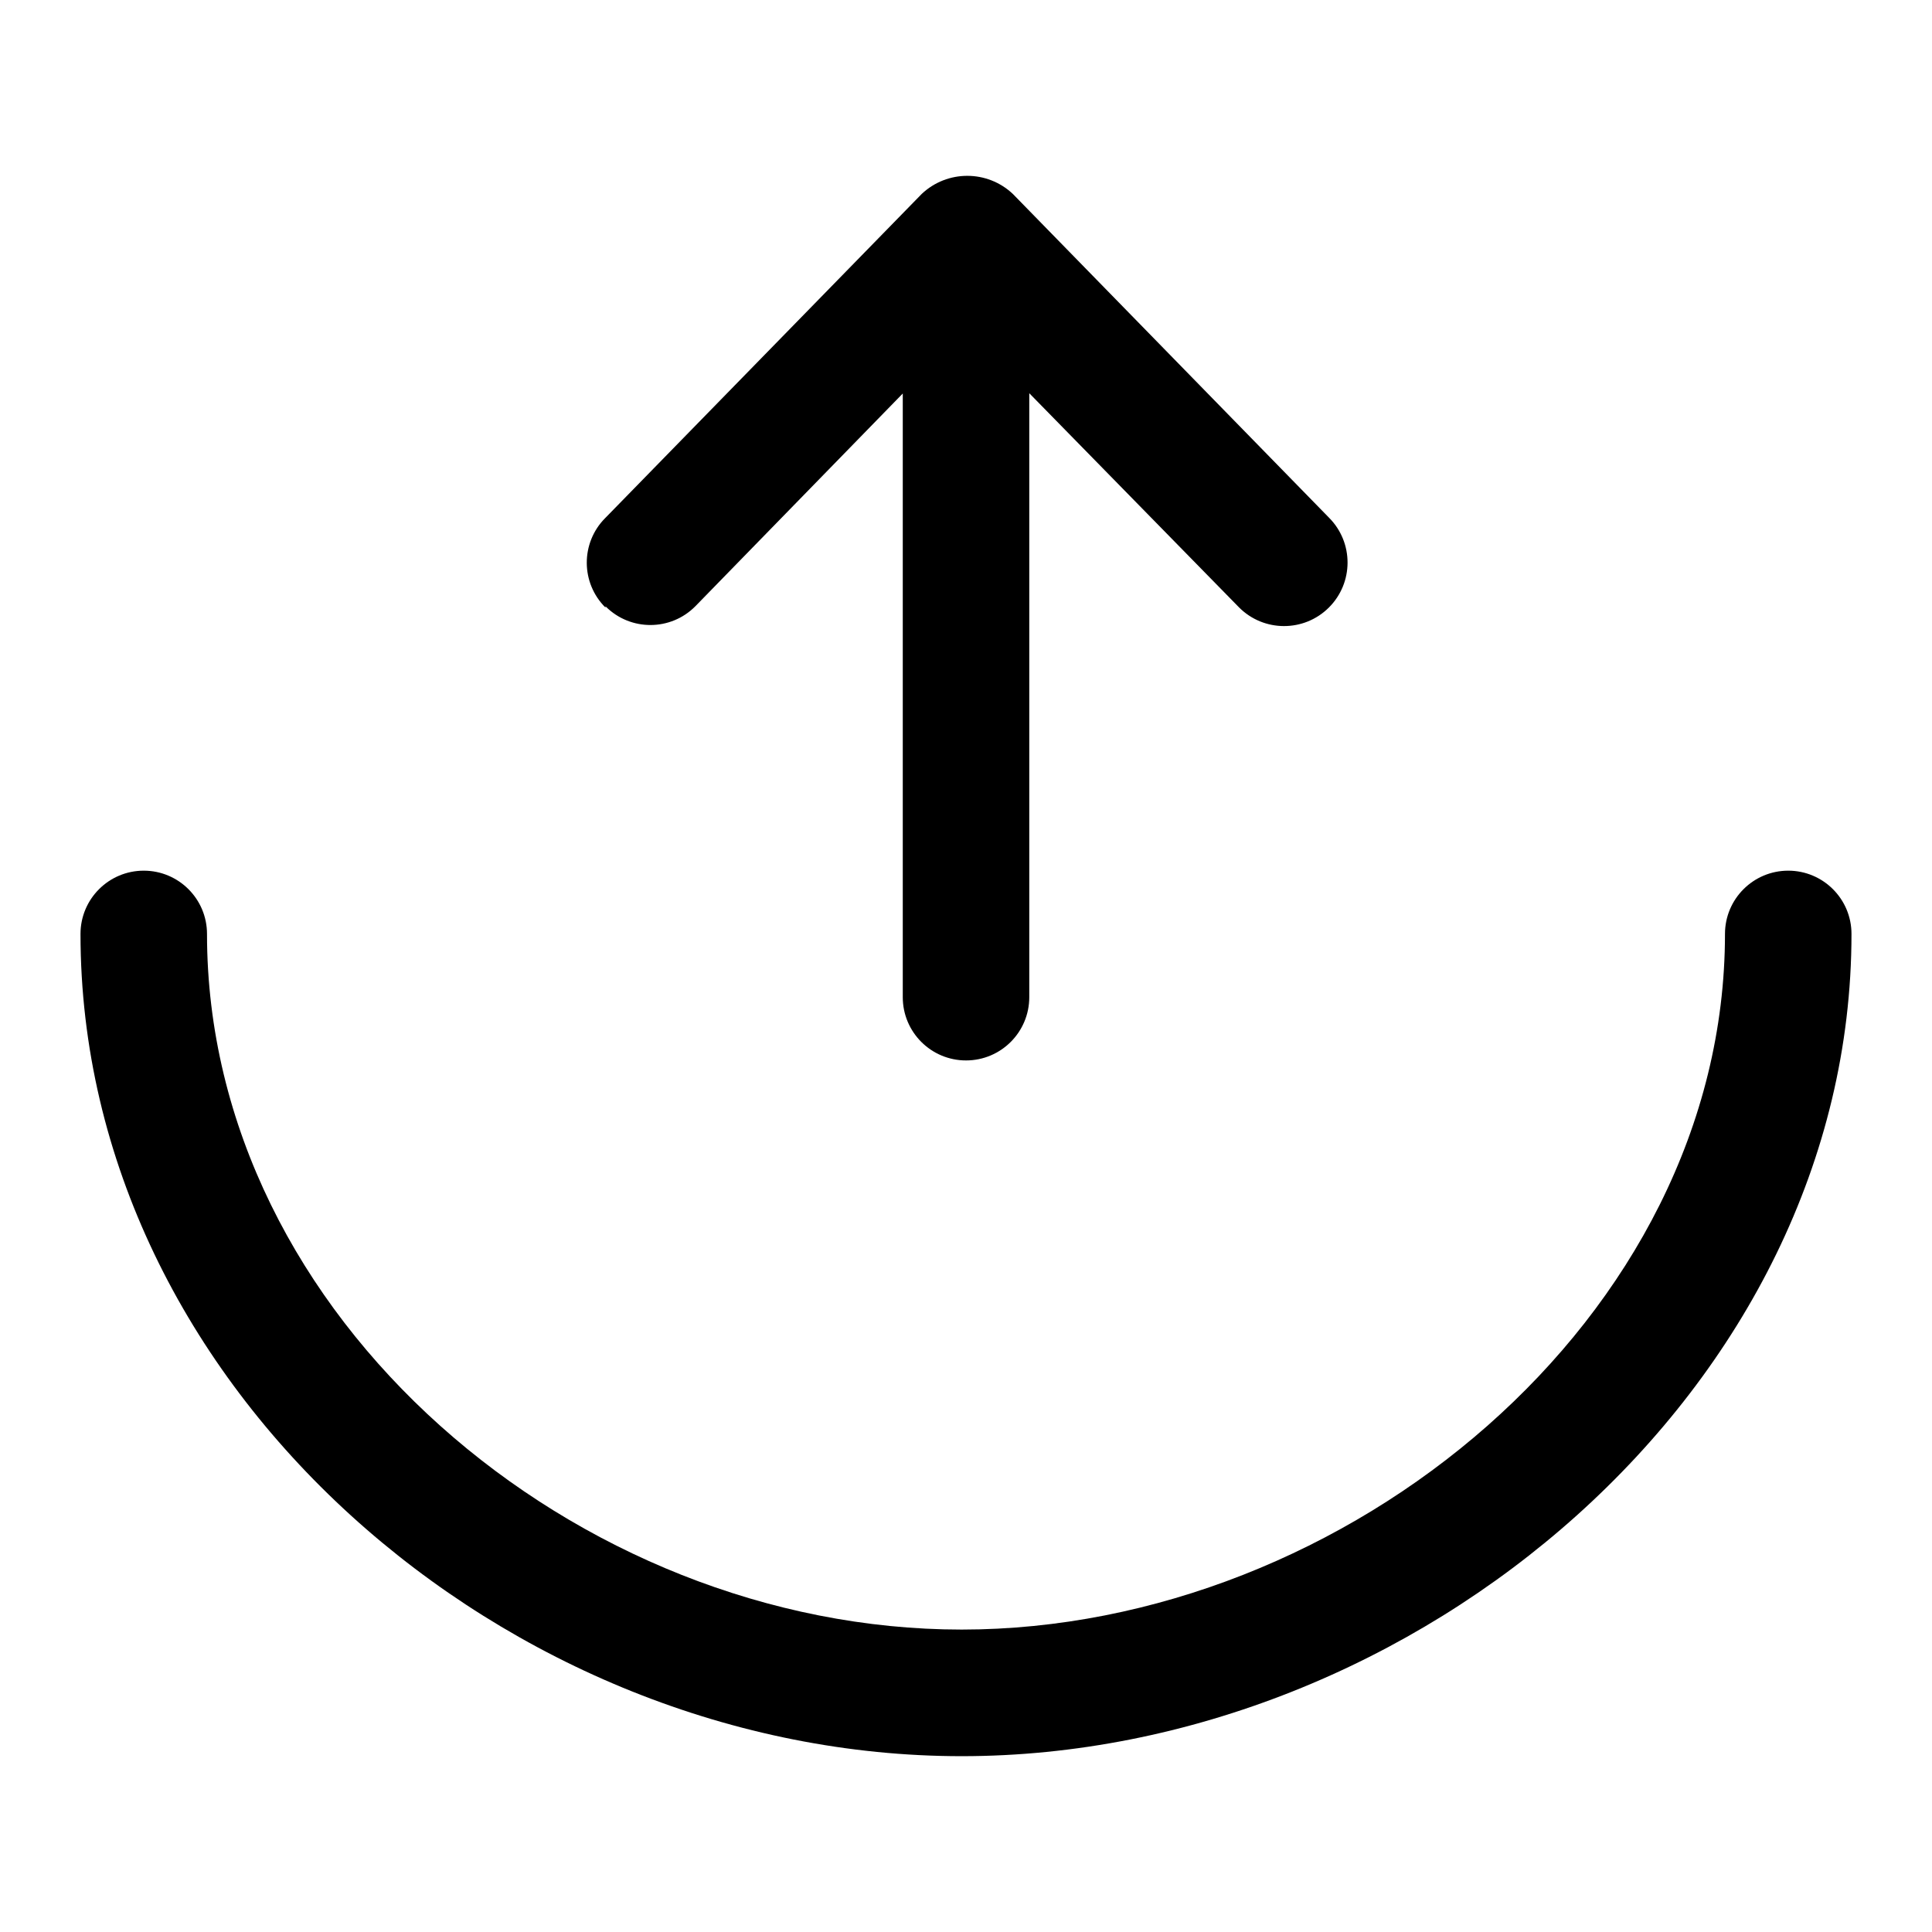 <?xml version="1.0" encoding="UTF-8"?>
<svg id="gabarit_circle_icons_black" xmlns="http://www.w3.org/2000/svg" viewBox="0 0 192 192">
  <path d="m123.13,60.358c-.034-.035-.069-.07-.102-.105l-20.74-21.175v60.021c0,3.472-2.814,6.286-6.286,6.286s-6.286-2.814-6.286-6.286v-59.993l-20.618,21.148c-2.444,2.465-6.424,2.481-8.888.037-.012-.012-.025-.024-.037-.037v.127c-2.465-2.444-2.481-6.424-.037-8.888l.037-.037,31.428-32.185c2.542-2.395,6.51-2.395,9.052,0l31.428,32.182c2.459,2.471,2.449,6.468-.022,8.928-2.471,2.459-6.468,2.449-8.928-.022Z"/>
  <path d="m95.567,174.527c-45.13,0-87.567-36.585-87.567-81.715,0-3.472,2.814-6.286,6.286-6.286s6.286,2.814,6.286,6.286c.005,38.182,36.812,69.132,74.994,69.133,38.183,0,75.856-30.951,75.861-69.133,0-3.472,2.814-6.286,6.286-6.286s6.286,2.814,6.286,6.286c0,45.13-43.303,81.715-88.433,81.715Z"/>
</svg>